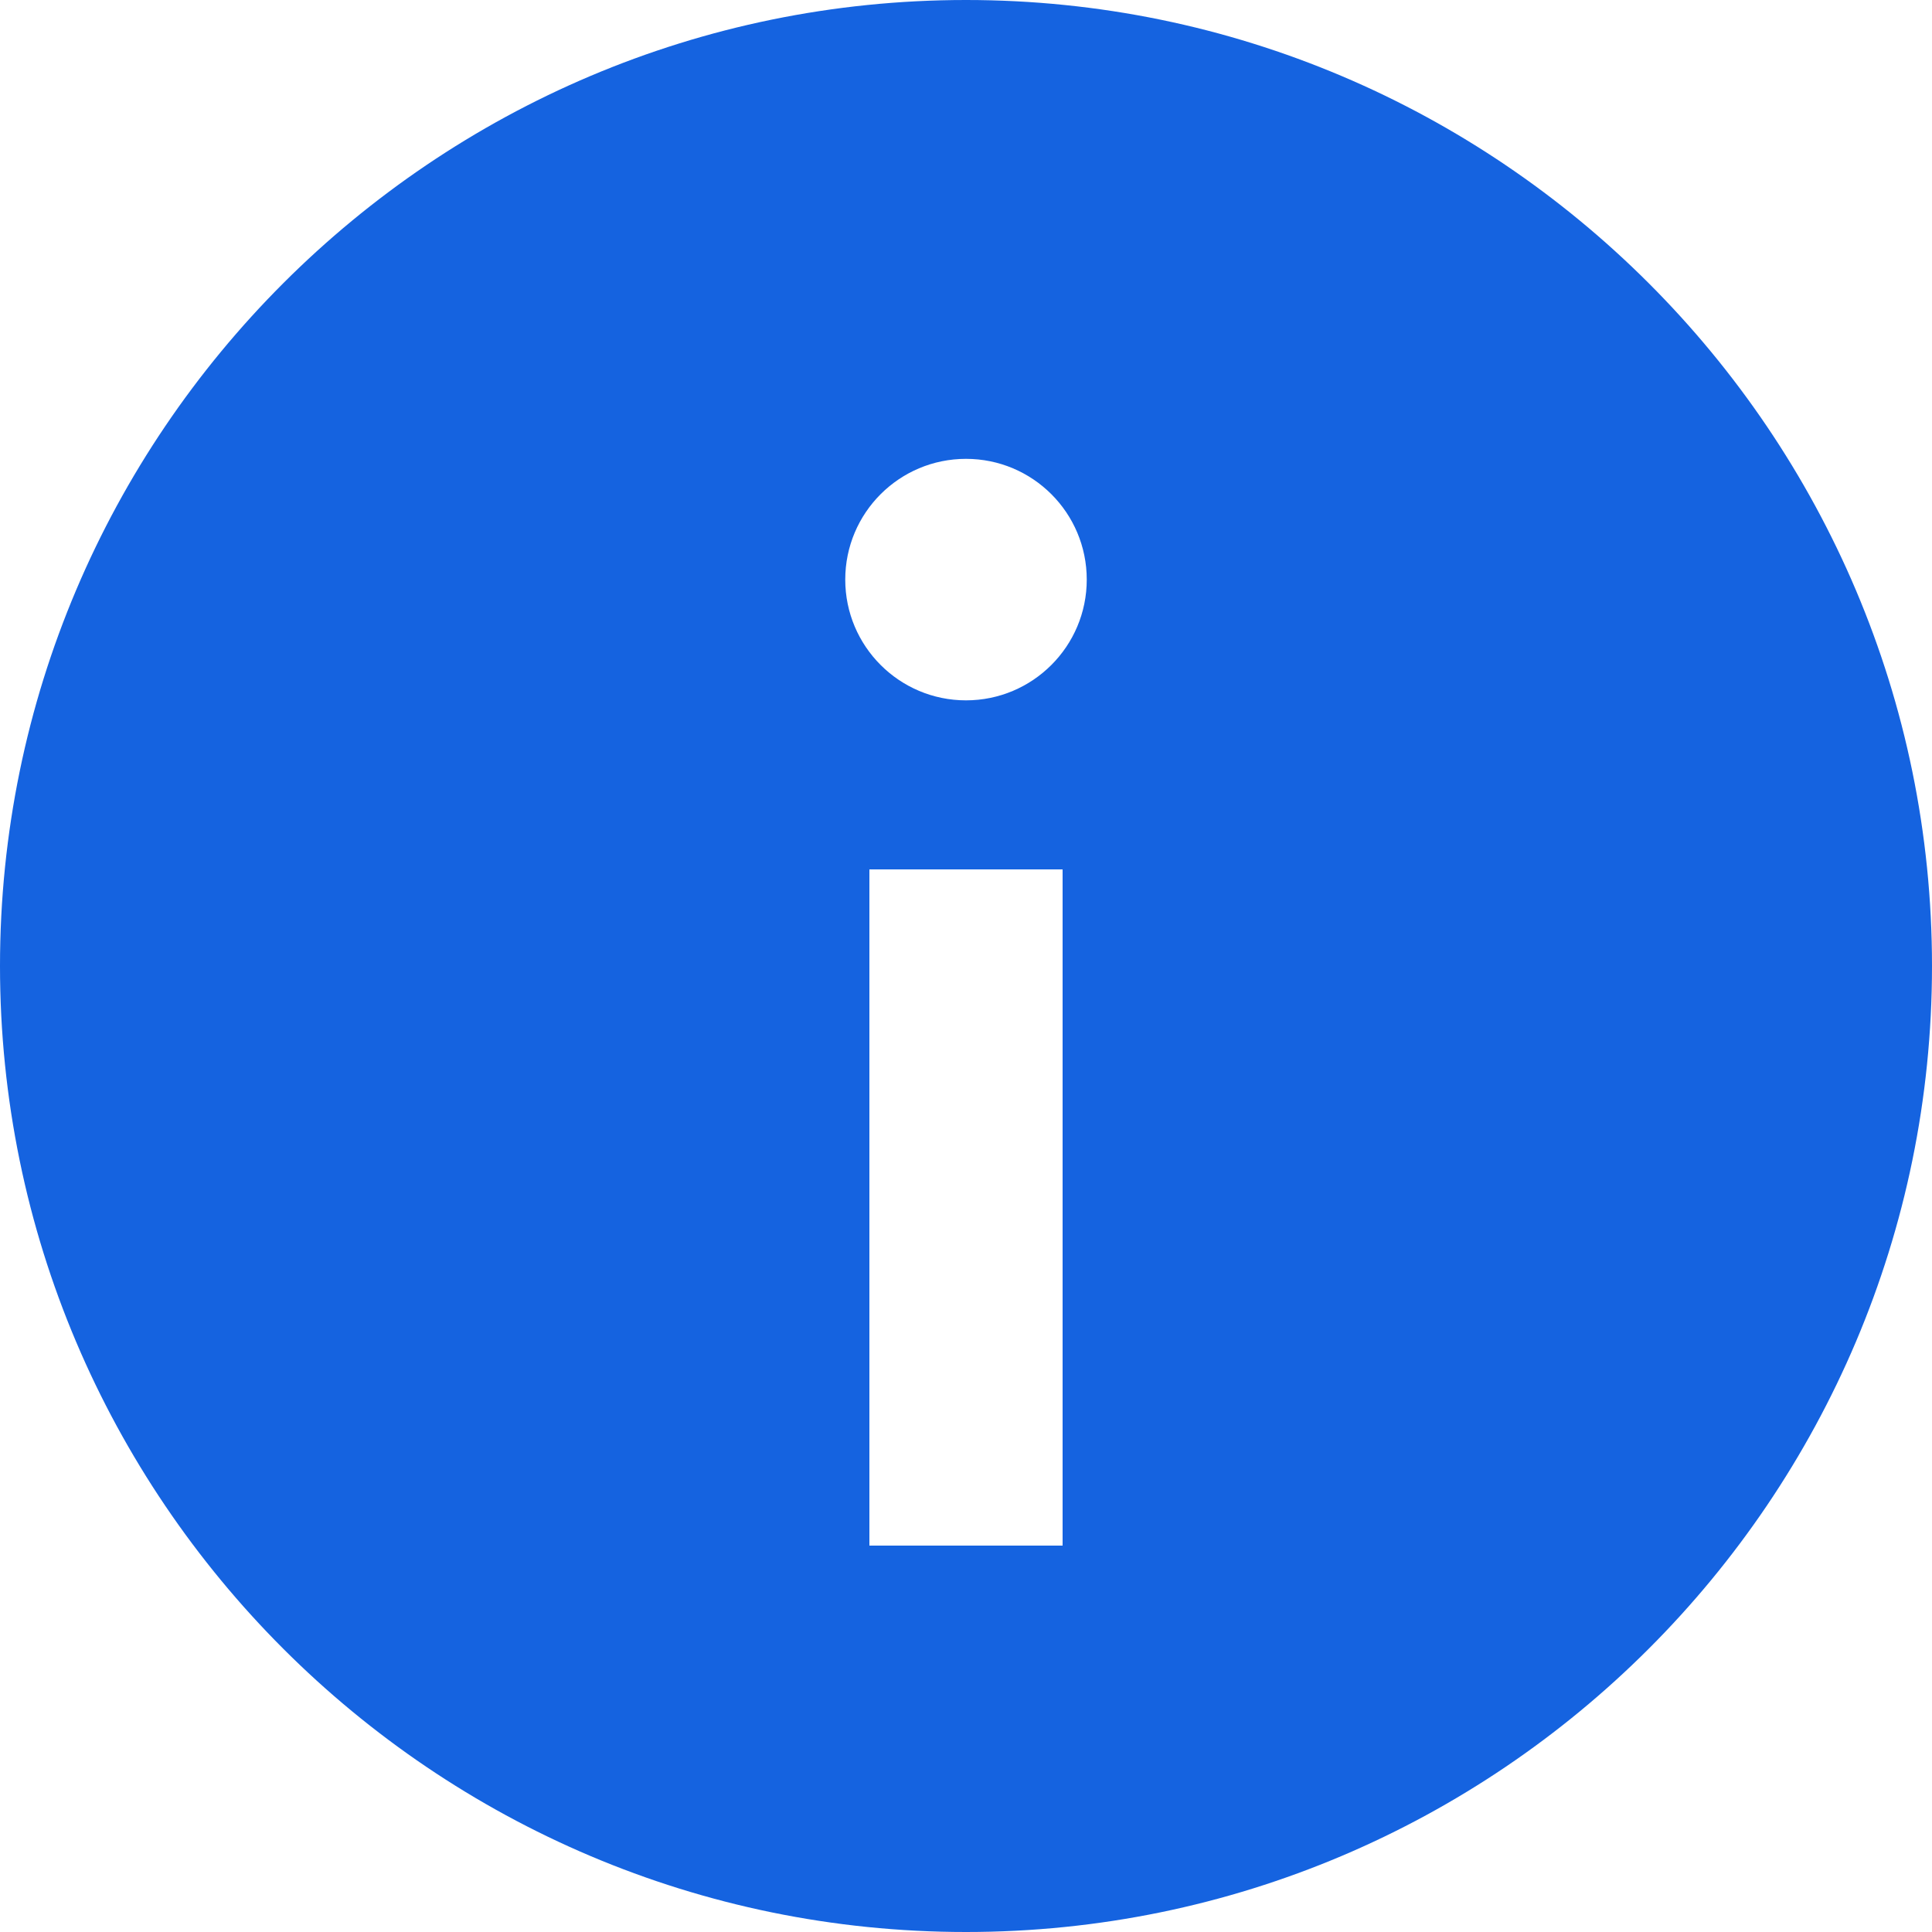 <svg width="20" height="20" viewBox="0 0 20 20" fill="none" xmlns="http://www.w3.org/2000/svg">
<path d="M10 20C15.514 20 20 15.514 20 10C20 4.485 15.514 0 10 0C4.486 0 0 4.485 0 10C0 15.514 4.486 20 10 20ZM11 16L9 16L9 9H11L11 16ZM10 4.75C10.69 4.75 11.25 5.309 11.25 6C11.25 6.69 10.69 7.25 10 7.25C9.31 7.25 8.75 6.69 8.75 6C8.75 5.309 9.31 4.75 10 4.75Z" fill="#1563E0"/>
</svg>
